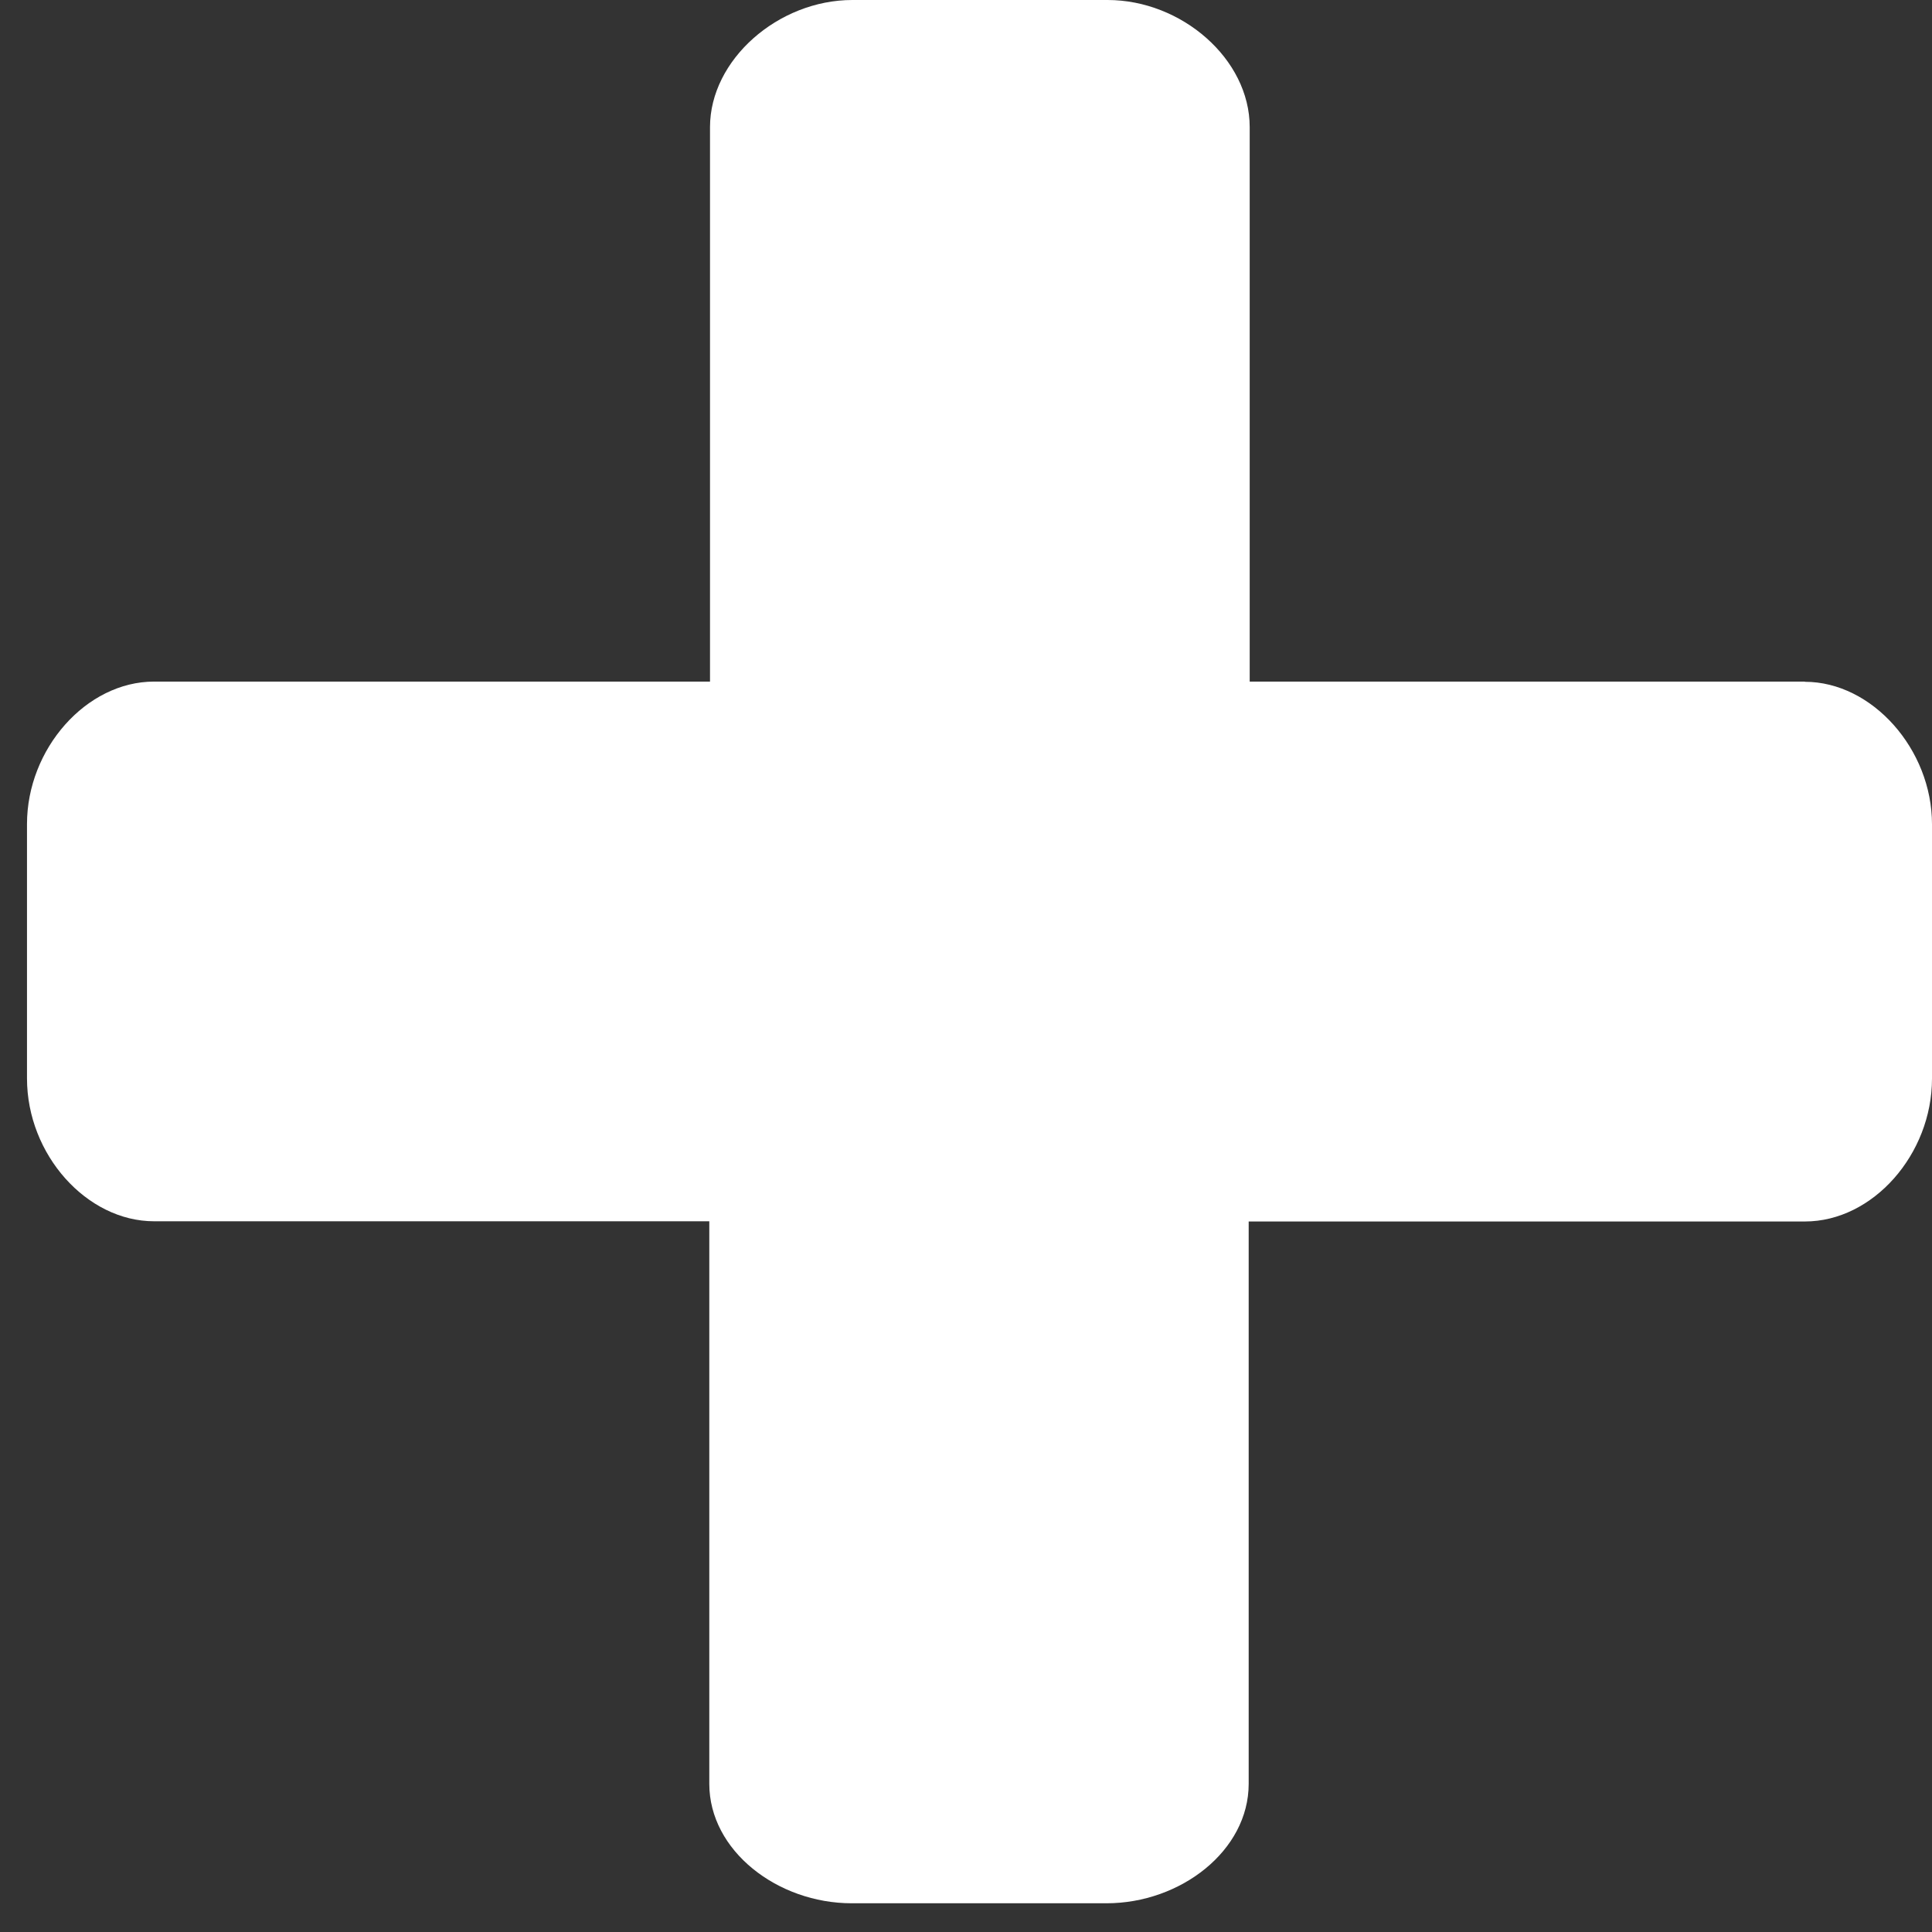<svg width="38" height="38" viewBox="0 0 38 38" fill="none" xmlns="http://www.w3.org/2000/svg">
<rect x="0" y="0" width="38" height="38" fill="#333333" stroke="none"/>
<path fill-rule="evenodd" clip-rule="evenodd" d="M35.5 13.406H24.58V2.5C24.58 1.16 23.24 0 21.785 0H16.765C15.305 0 13.965 1.176 13.965 2.5V13.406H3.031C1.691 13.406 0.531 14.736 0.531 16.207V21.211C0.531 22.711 1.707 24.021 3.031 24.021H13.951V35.086C13.951 36.4 15.291 37.435 16.752 37.435H21.765C23.221 37.435 24.56 36.4 24.56 35.086V24.025H35.5C36.84 24.025 38 22.701 38 21.215V16.211C38 14.74 36.824 13.41 35.5 13.41V13.406Z" fill="white"/>
</svg>
